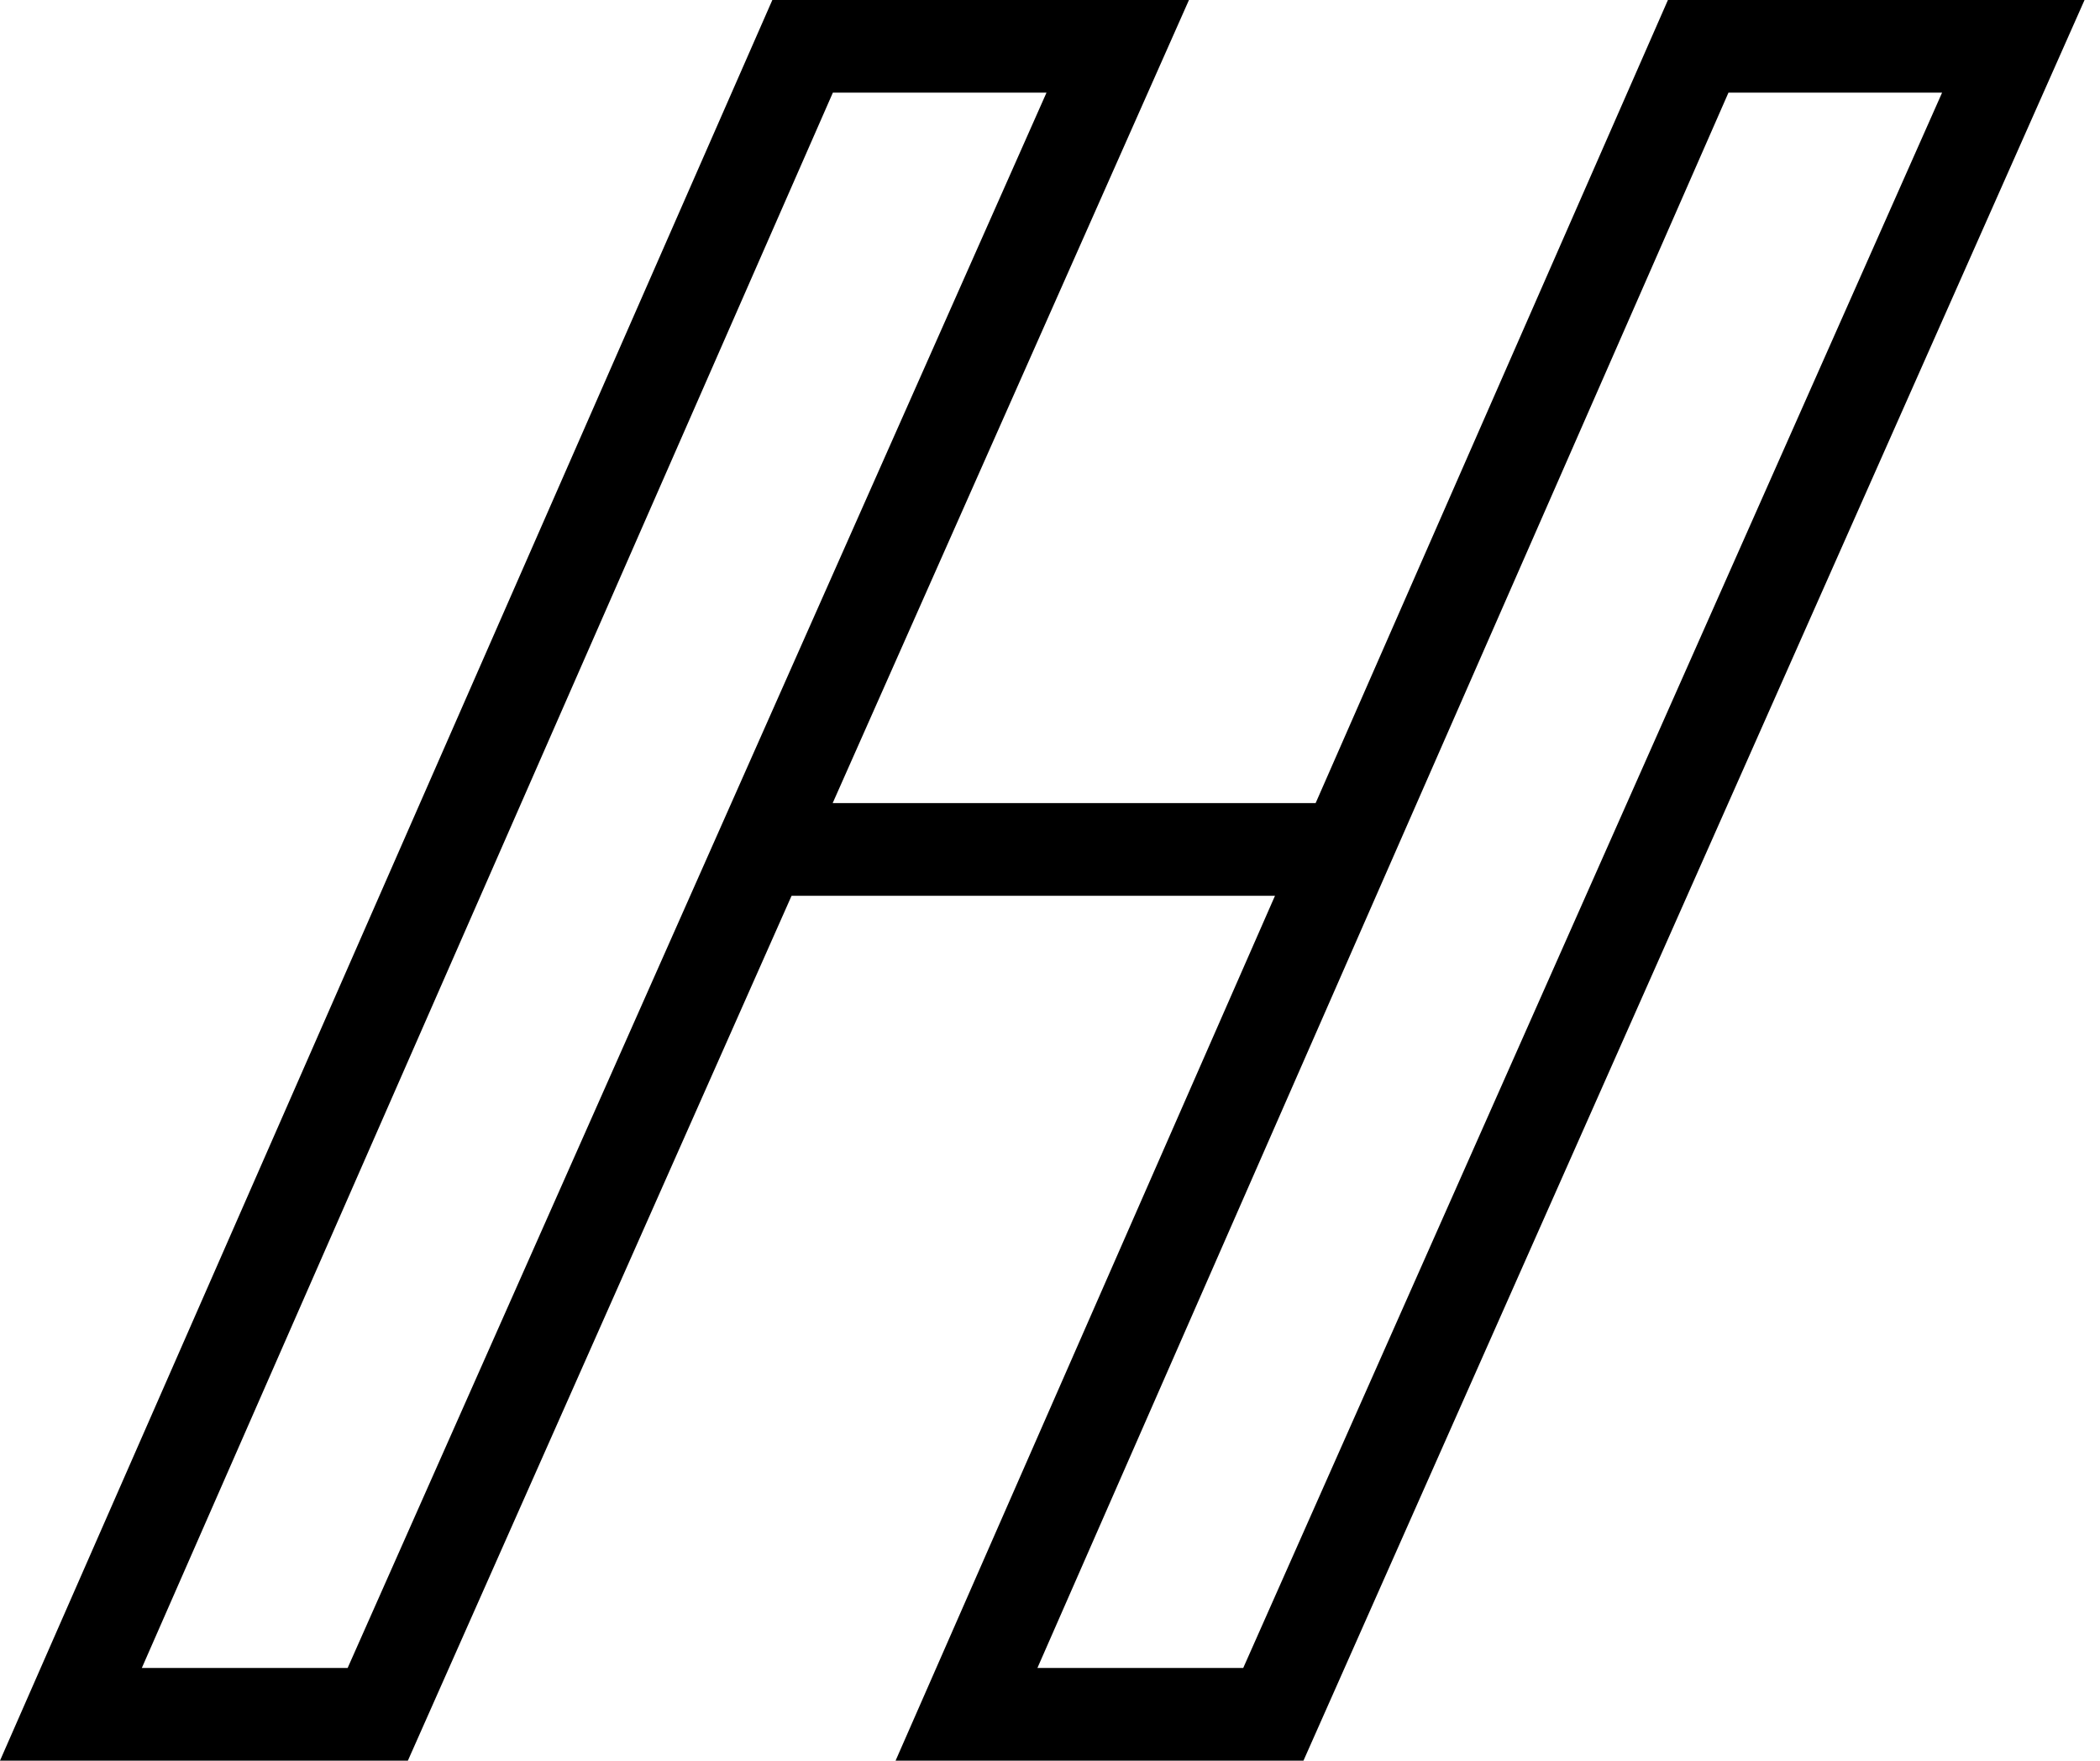 <svg width="68" height="57" viewBox="0 0 68 57" fill="none" xmlns="http://www.w3.org/2000/svg">
<path d="M25.989 1.5L36.193 1.5L12.232 55.5L2.296 55.5L25.989 1.5Z" stroke="black" stroke-width="3"/>
<path d="M54.989 1.5L65.193 1.5L41.232 55.5L31.296 55.5L54.989 1.5Z" stroke="black" stroke-width="3"/>
<path d="M43 26L41.5 29L25 29L26.5 26L43 26Z" fill="black"/>
</svg>
